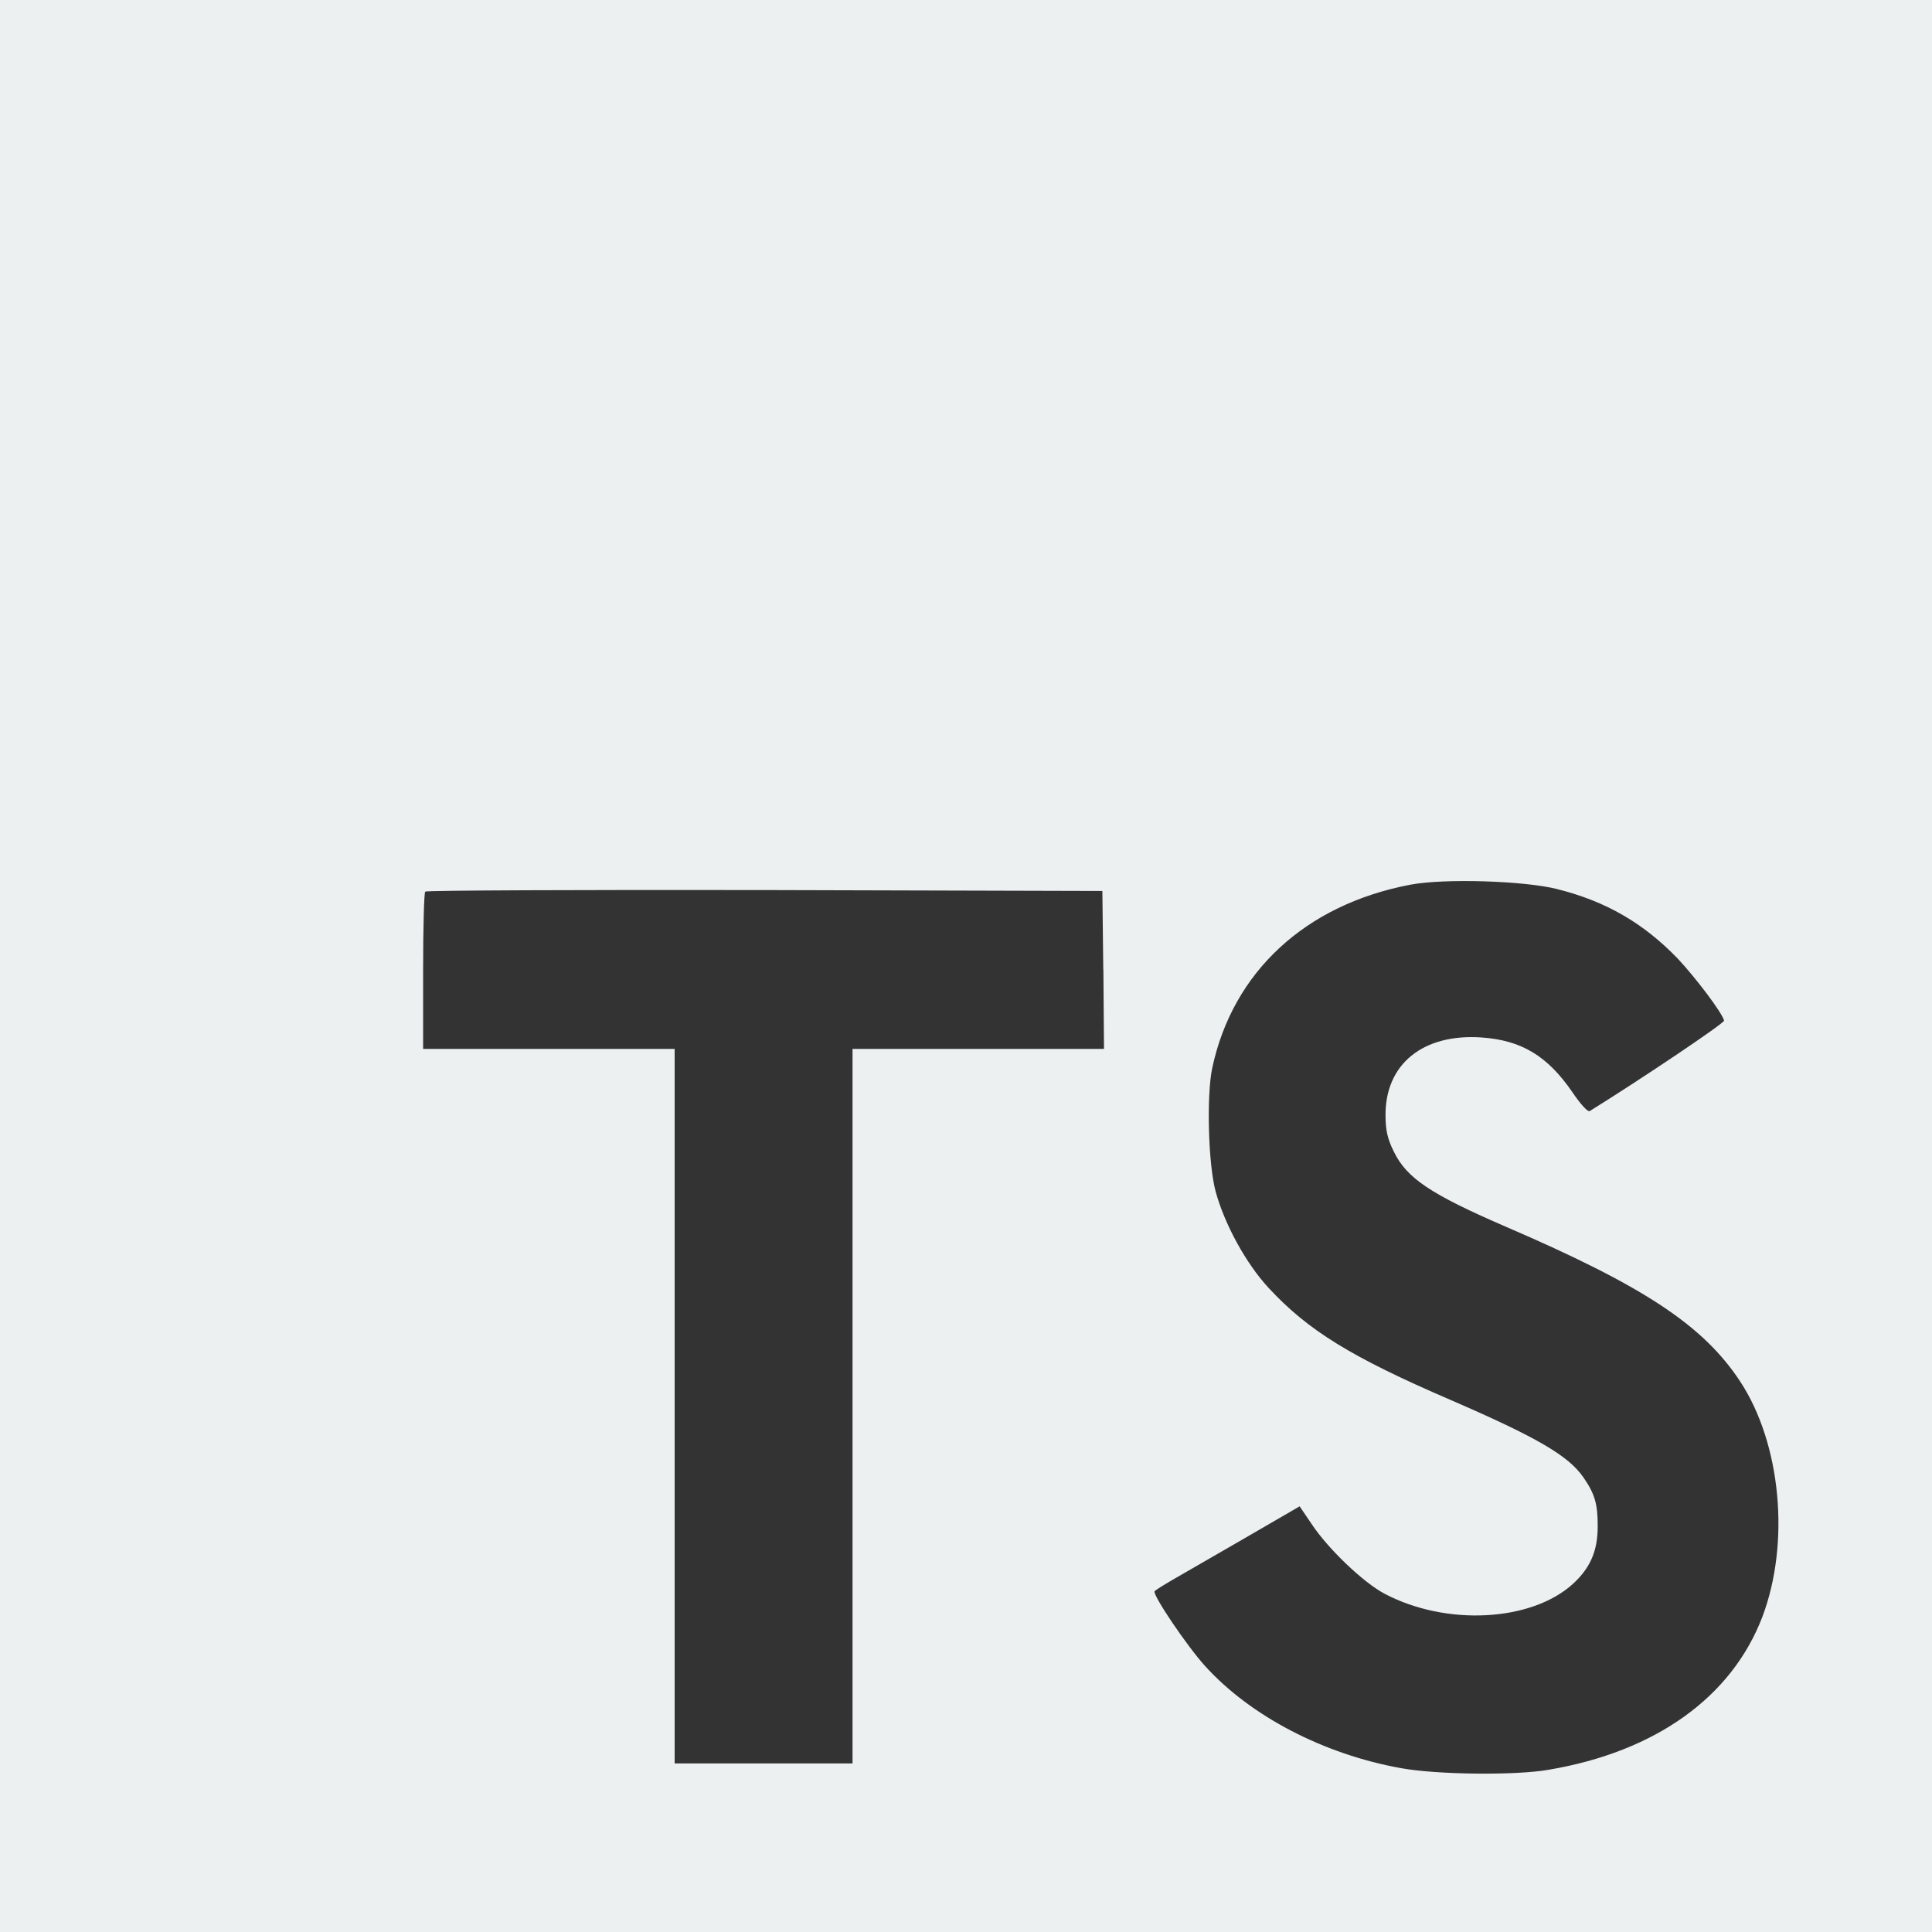 <svg xmlns="http://www.w3.org/2000/svg" width="200" height="200" fill="none" xmlns:v="https://vecta.io/nano"><rect width="100%" height="100%" fill="#333333" stroke="none"/><path d="M0 100v100h200V0H0v100zm161.175-7.968c5.08 1.27 8.952 3.524 12.508 7.206 1.84 1.968 4.57 5.556 4.793 6.413.064.254-8.635 6.095-13.905 9.365-.2.127-.952-.7-1.81-1.968-2.572-3.746-5.27-5.365-9.397-5.65-6.063-.413-9.968 2.762-9.936 8.063 0 1.556.222 2.477.857 3.746 1.333 2.762 3.81 4.413 11.587 7.778 14.317 6.16 20.444 10.222 24.254 16 4.254 6.445 5.206 16.73 2.317 24.38-3.174 8.318-11.047 13.968-22.127 15.84-3.428.604-11.555.508-15.238-.158-8.03-1.43-15.65-5.397-20.35-10.604-1.84-2.03-5.428-7.333-5.206-7.714.095-.127.92-.635 1.84-1.174l7.43-4.286 5.746-3.333 1.206 1.777c1.683 2.572 5.365 6.096 7.587 7.27 6.38 3.365 15.143 2.89 19.46-.984 1.84-1.683 2.603-3.43 2.603-6 0-2.317-.286-3.333-1.492-5.08-1.556-2.223-4.73-4.096-13.746-8-10.318-4.445-14.762-7.207-18.826-11.588-2.35-2.54-4.57-6.603-5.492-10-.762-2.825-.952-9.904-.35-12.762 2.127-9.968 9.65-16.92 20.508-18.984 3.524-.667 11.714-.413 15.175.444zm-46.953 8.35l.064 8.2H88.254v73.97H69.84v-73.97H43.8v-8.03c0-4.445.095-8.16.222-8.254.095-.127 15.937-.19 35.143-.16l34.952.095.095 8.16z" fill="#ecf0f1"/></svg>